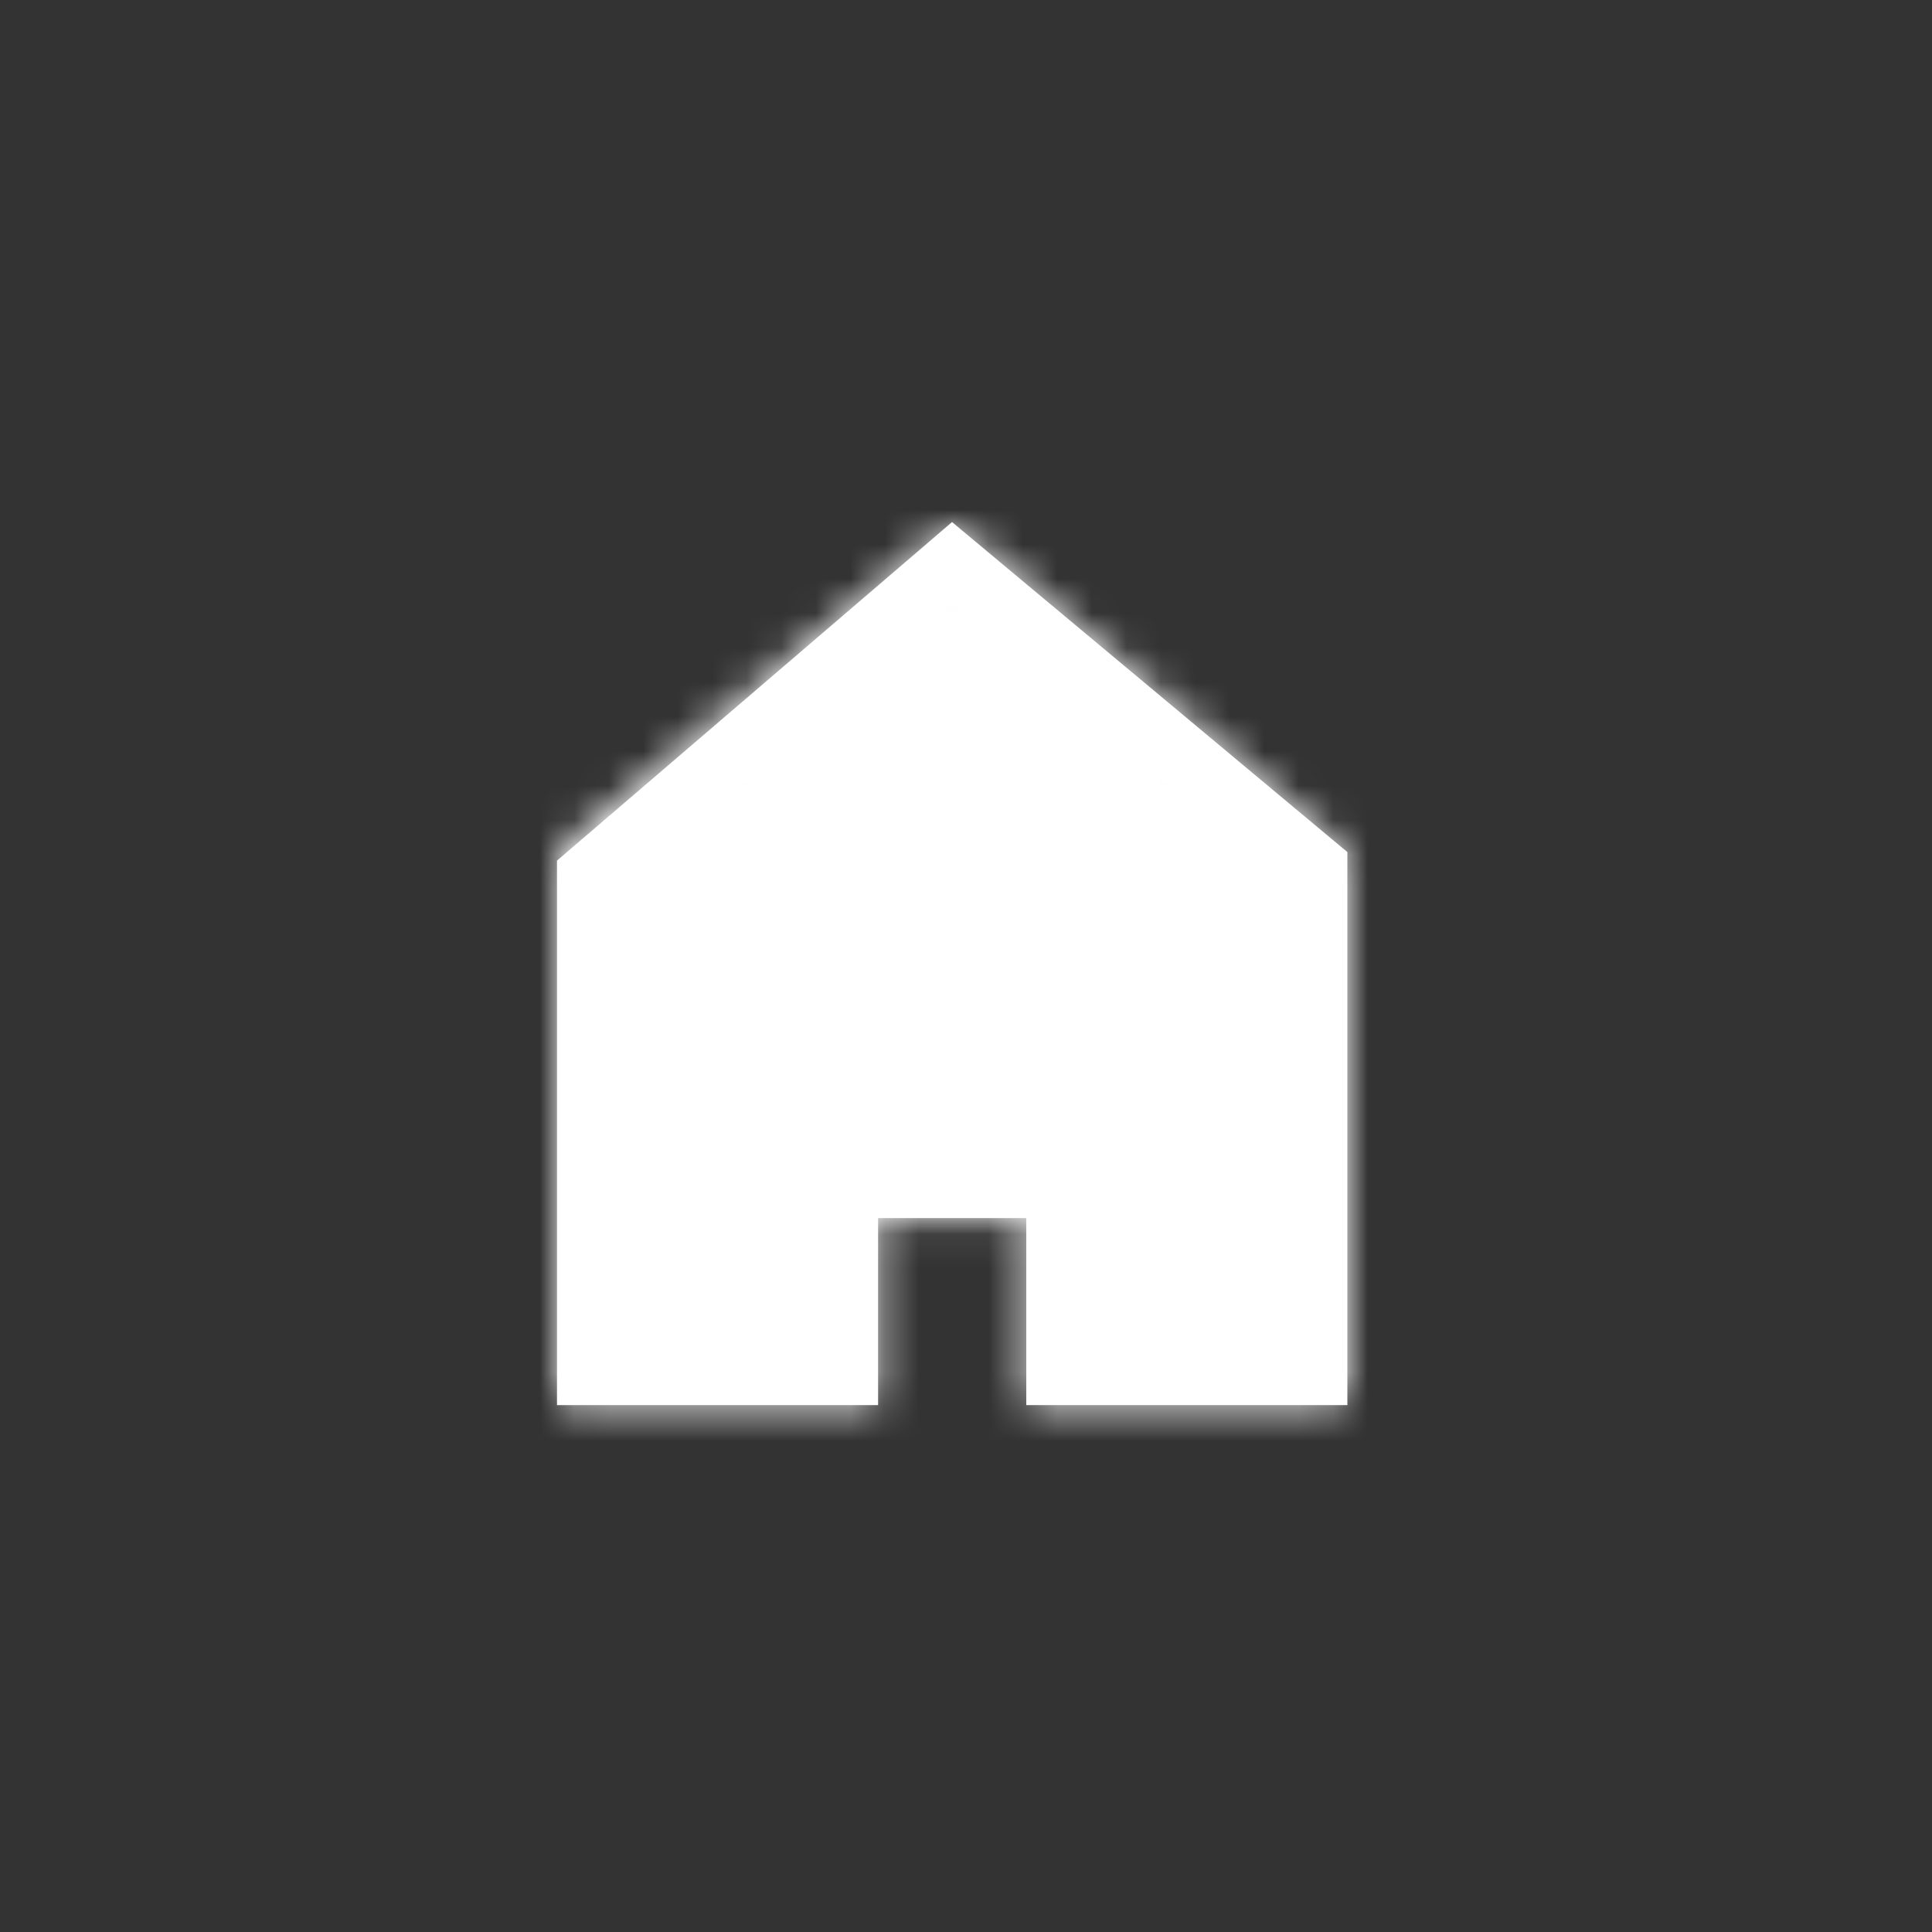 <?xml version="1.0" encoding="UTF-8"?>
<svg width="56px" height="56px" viewBox="0 0 56 56" version="1.1" xmlns="http://www.w3.org/2000/svg" xmlns:xlink="http://www.w3.org/1999/xlink">
    <rect x="0" y="0" width="56" height="56" fill="#333333" stroke="none"/>
    <title>1D546F4A-3A6D-4148-B3F3-8E2F1E467A2C</title>
    <defs>
        <path d="M11.749,0.108 C11.576,-0.036 11.333,-0.036 11.161,0.108 L0.183,9.272 C0.068,9.368 0,9.516 0,9.672 L0,24.945 C0,25.227 0.213,25.455 0.477,25.455 L9.307,25.455 L9.307,20.034 L13.602,20.034 L13.602,25.455 L22.432,25.455 C22.696,25.455 22.909,25.227 22.909,24.945 L22.909,9.672 C22.909,9.516 22.841,9.368 22.726,9.272 L11.749,0.108 Z" id="path-1"></path>
    </defs>
    <g id="Templates" stroke="none" stroke-width="1" fill="none" fill-rule="evenodd">
        <g id="No-Clip---Global-Nav" transform="translate(-56, -320)">
            <g id="Group" transform="translate(55, 320)">
                <g id="Icon-Container/large-(56x56)" transform="translate(1, 0)">
                    <g id="Icon/Nav/Home---fill" transform="translate(15.6, 15)">
                        <g id="Home-Fill" transform="translate(0.545, 0.273)">
                            <mask id="mask-2" fill="white">
                                <use xlink:href="#path-1"></use>
                            </mask>
                            <path stroke="#FFFFFF" stroke-width="1.8" d="M11.458,1.038 L22.009,9.846 L22.009,24.555 L14.502,24.555 L14.502,19.134 L8.407,19.134 L8.407,24.555 L0.9,24.555 L0.9,10.086 L11.458,1.038 Z"></path>
                            <g id="Color/Neutral-10-(FFFFFF)" mask="url(#mask-2)" fill="#FFFFFF">
                                <g transform="translate(-13.745, -12.727)" id="Rectangle">
                                    <rect x="0" y="0" width="50.4" height="50.909"></rect>
                                </g>
                            </g>
                        </g>
                    </g>
                </g>
            </g>
        </g>
    </g>
</svg>